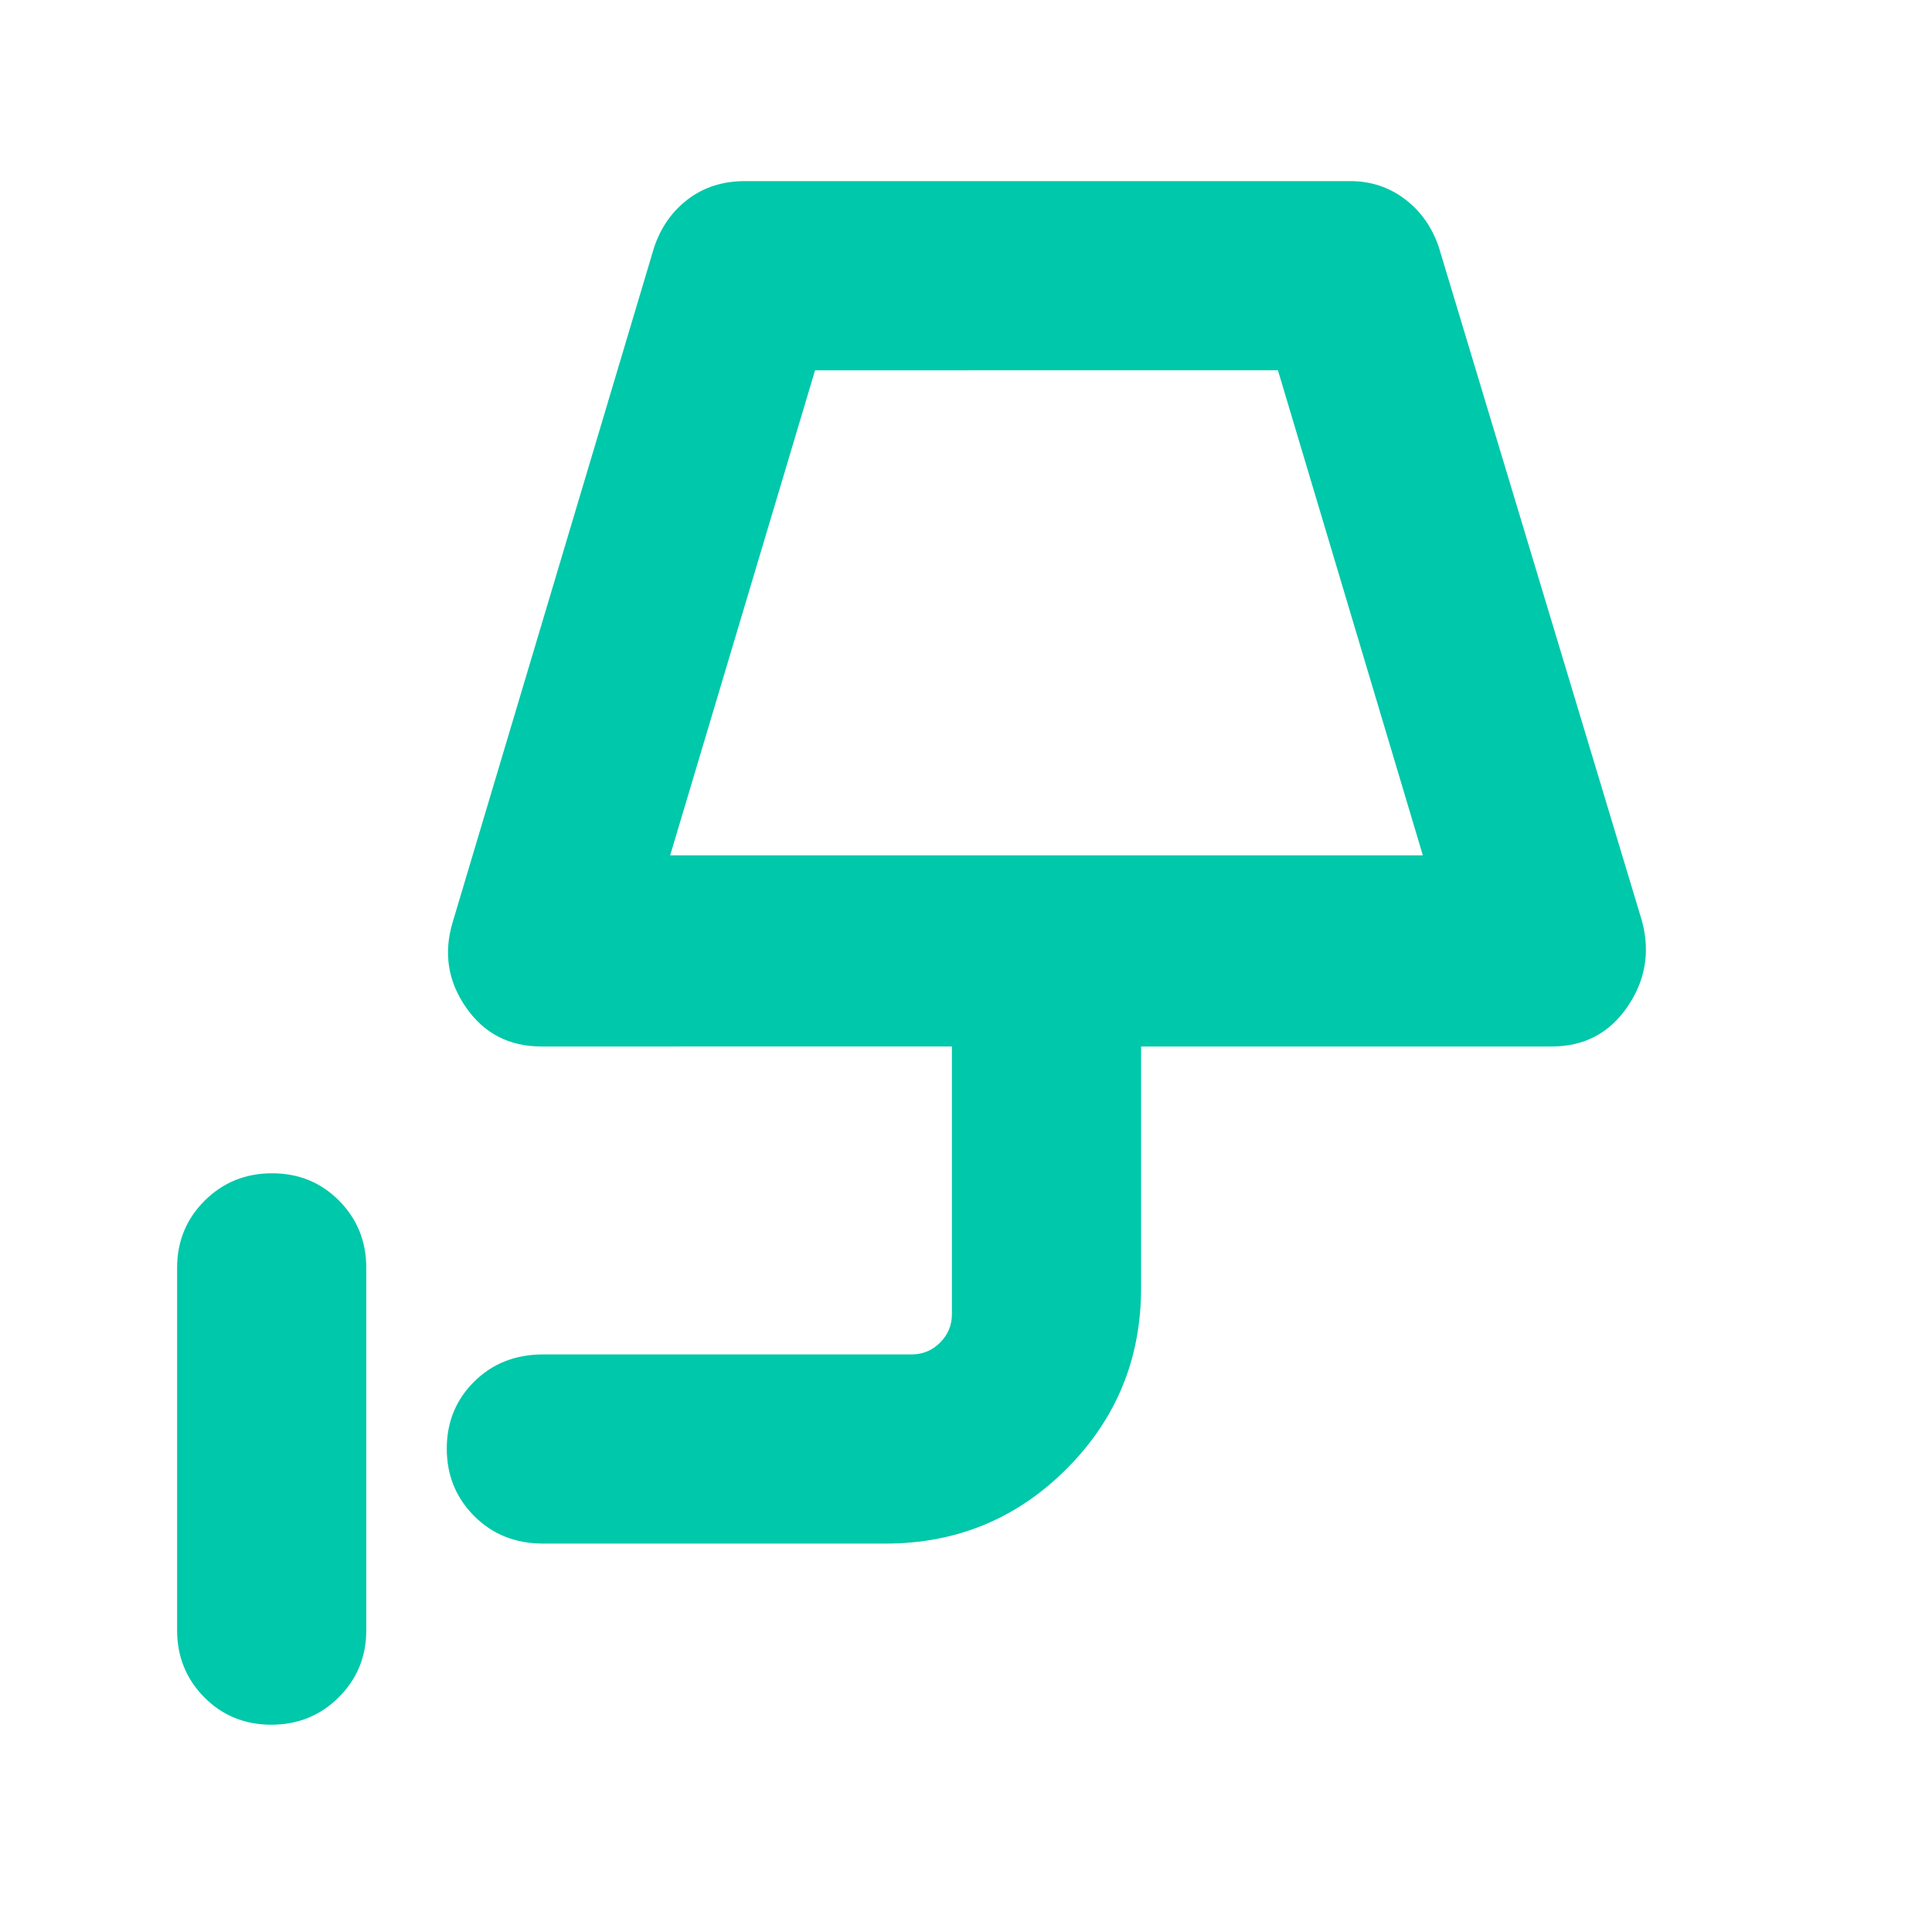 <svg xmlns="http://www.w3.org/2000/svg" height="48" viewBox="0 -960 960 960" width="48"><path fill="rgb(0, 200, 170)" d="M134.82-103q-19.82 0-33.32-13.63Q88-130.25 88-150v-180q0-19.75 13.68-33.38Q115.35-377 135.18-377q19.82 0 33.32 13.62Q182-349.75 182-330v180q0 19.75-13.68 33.37Q154.65-103 134.82-103ZM333-535h374l-72-241H405l-72 241Zm0 0h374-374Zm-63 342q-20.75 0-34.37-13.68Q222-220.35 222-240.18q0-19.82 13.63-33.32Q249.25-287 270-287h183q8.25 0 14.13-5.88Q473-298.75 473-307v-133H269q-24 0-37.5-19.5T225-502l100-335q5-15 16.85-24 11.86-9 28.15-9h301q15.29 0 27.15 9Q710-852 715-837l101 335q6 23-7.5 42.5T771-440H567v120q0 52.83-37.08 89.92Q492.83-193 440-193H270Z"/></svg>